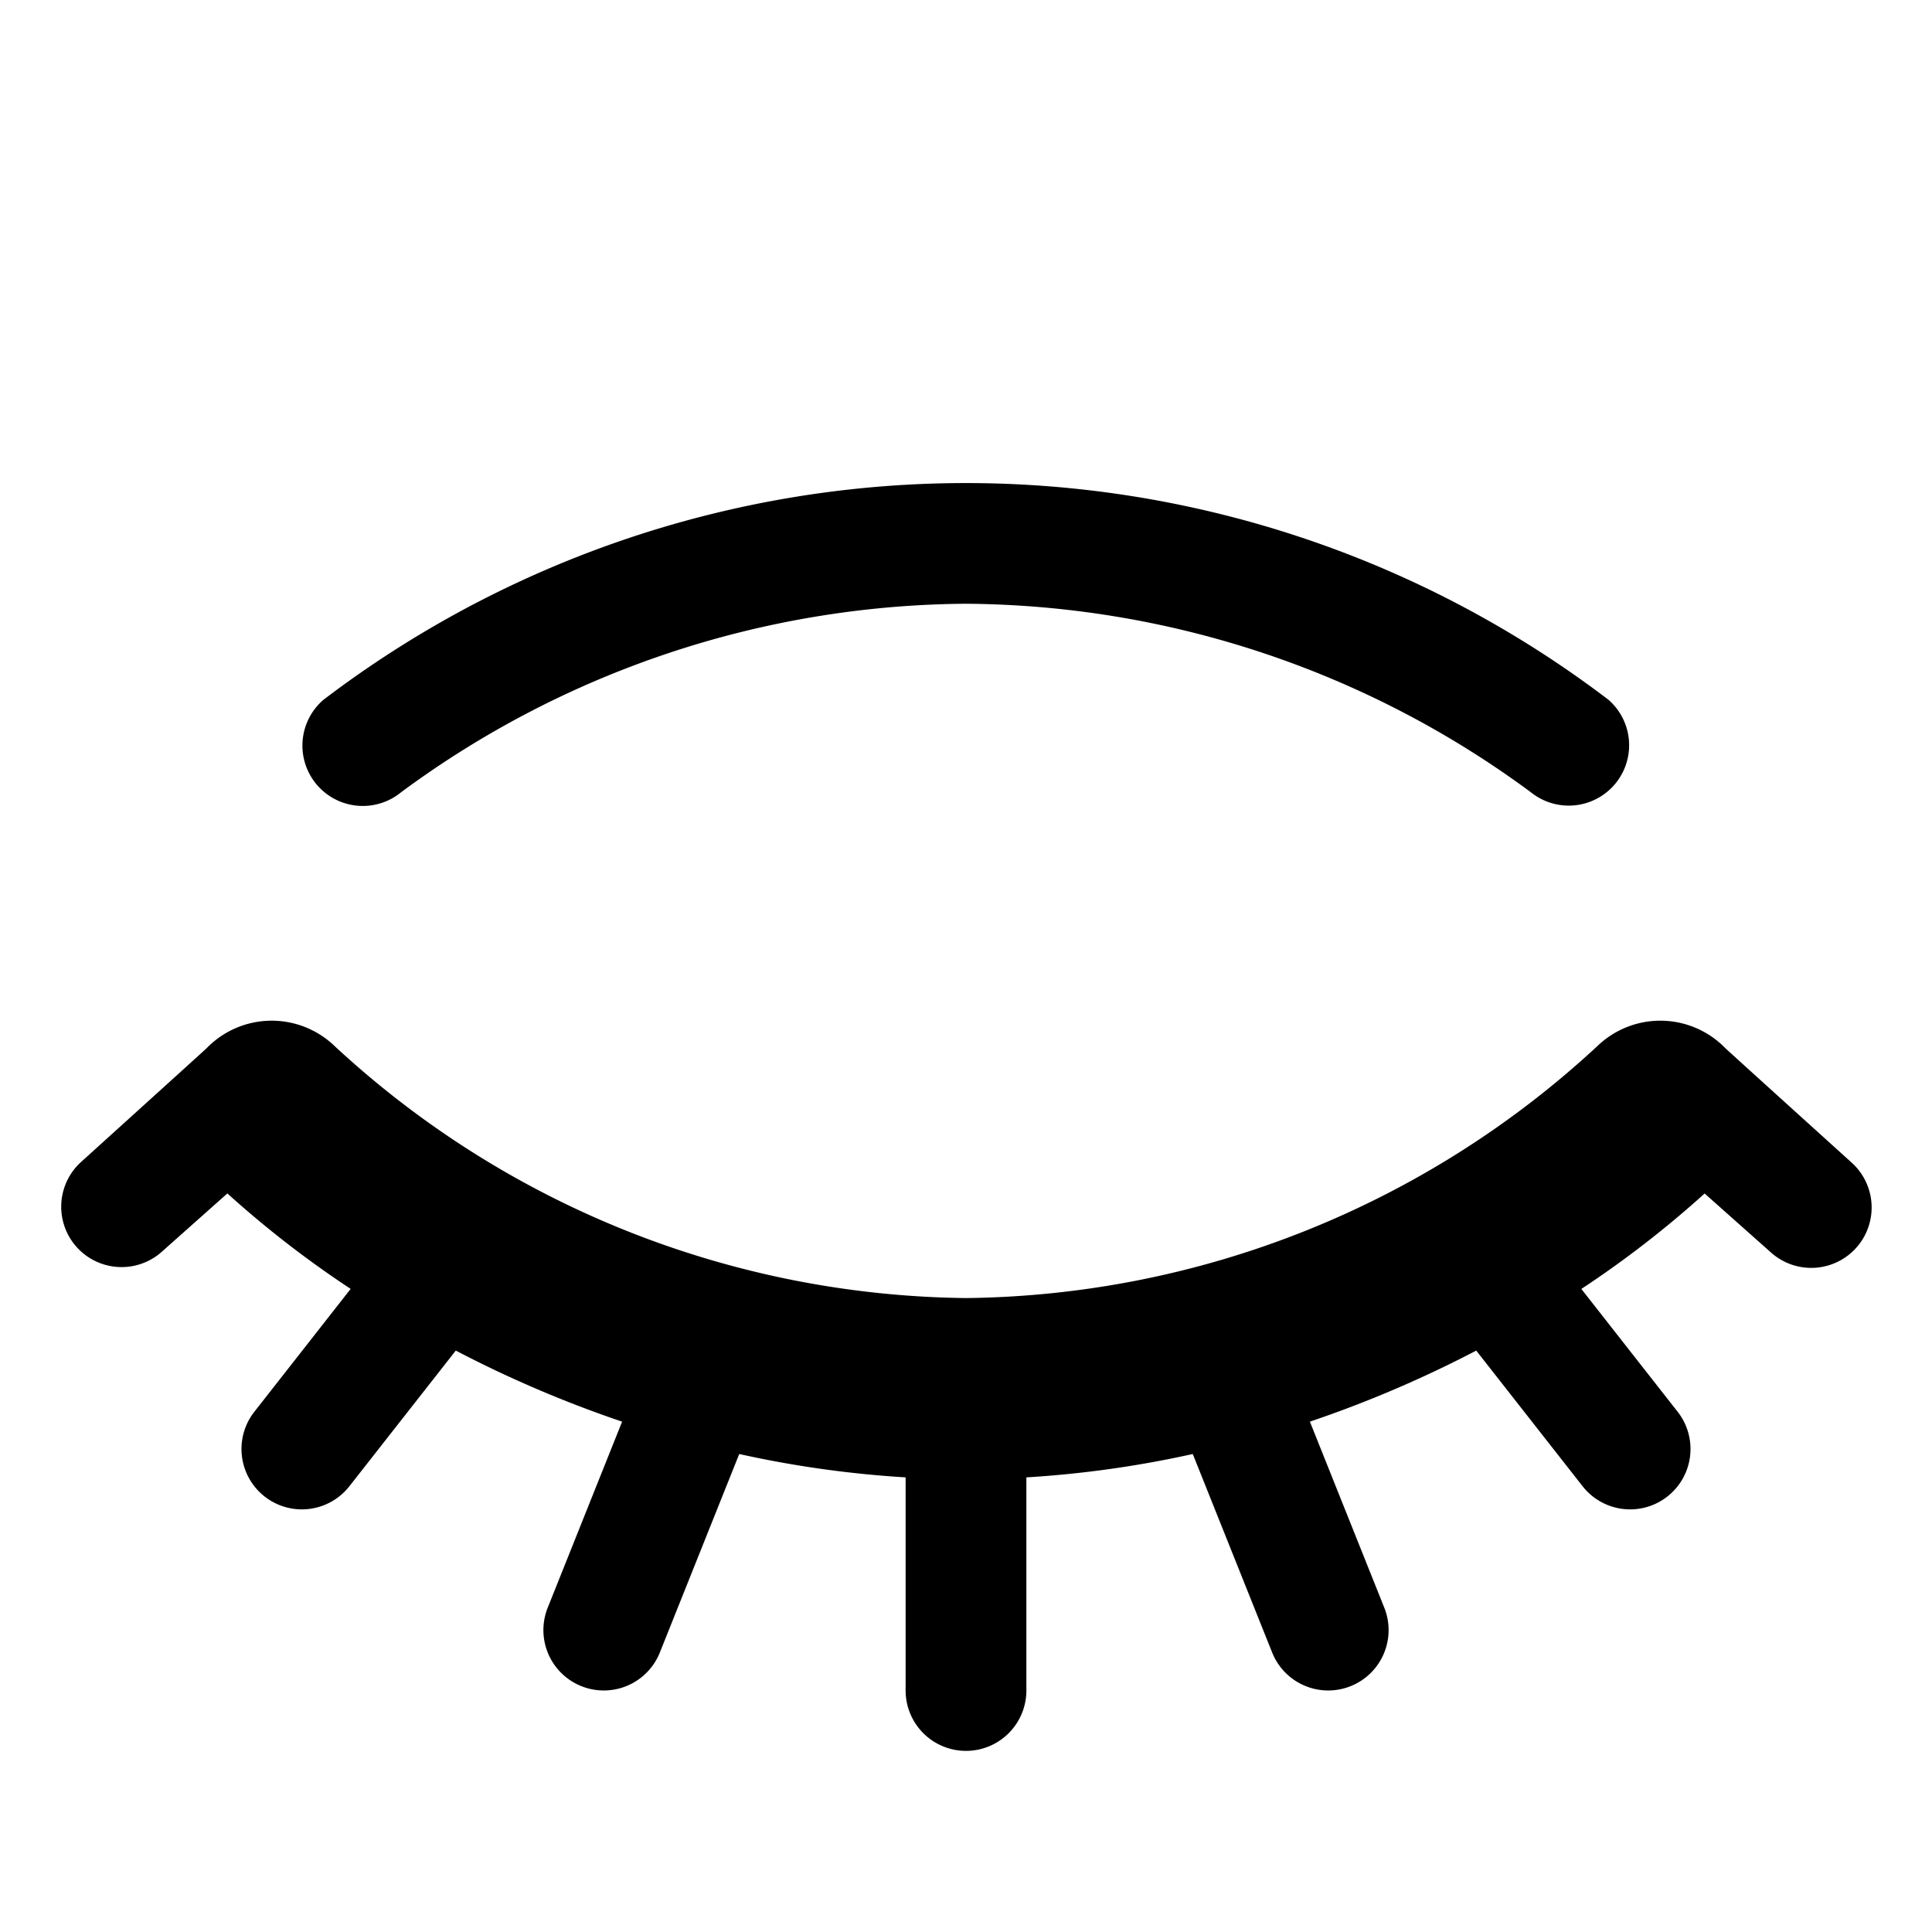 <svg id="glyphicons-mind" xmlns="http://www.w3.org/2000/svg" viewBox="0 0 32 32">
  <title>Artboard 22</title>
  <path id="eye-closed" d="M30.747,20.665a1.0 1,0,0,1-1.411.083l-1.102-.98a16.986,16.986,0,0,1-2.042,1.581l1.595,2.034a1,1,0,0,1-1.574,1.234l-1.762-2.247a19.356,19.356,0,0,1-2.755,1.177l1.232,3.081a1,1,0,1,1-1.857.743l-1.315-3.288A17.62,17.62,0,0,1,17,24.47V28a1,1,0,0,1-2,0V24.47a17.62,17.62,0,0,1-2.756-.387l-1.315,3.288a1,1,0,0,1-1.857-.743l1.232-3.081a19.356,19.356,0,0,1-2.755-1.177L5.787,24.617a1,1,0,0,1-1.574-1.234L5.808,21.348a16.986,16.986,0,0,1-2.042-1.581l-1.102.98a1.0 1,0,0,1-1.328-1.495s2.06-1.864,2.084-1.888A1.502,1.502,0,0,1,5.541,17.325,15.623,15.623,0,0,0,16,21.5a15.623,15.623,0,0,0,10.459-4.175,1.502,1.502,0,0,1,2.121.039c.024.025,2.084,1.888,2.084,1.888A1.0 1,0,0,1,30.747,20.665Zm-24.106-7.541A15.907,15.907,0,0,1,16,10a15.905,15.905,0,0,1,9.357,3.123 1.0 1,0,0,0,1.285-1.532,17.57,17.57,0,0,0-21.285-0.0 1.0 1,0,0,0,1.283,1.534Z"/>
</svg>
